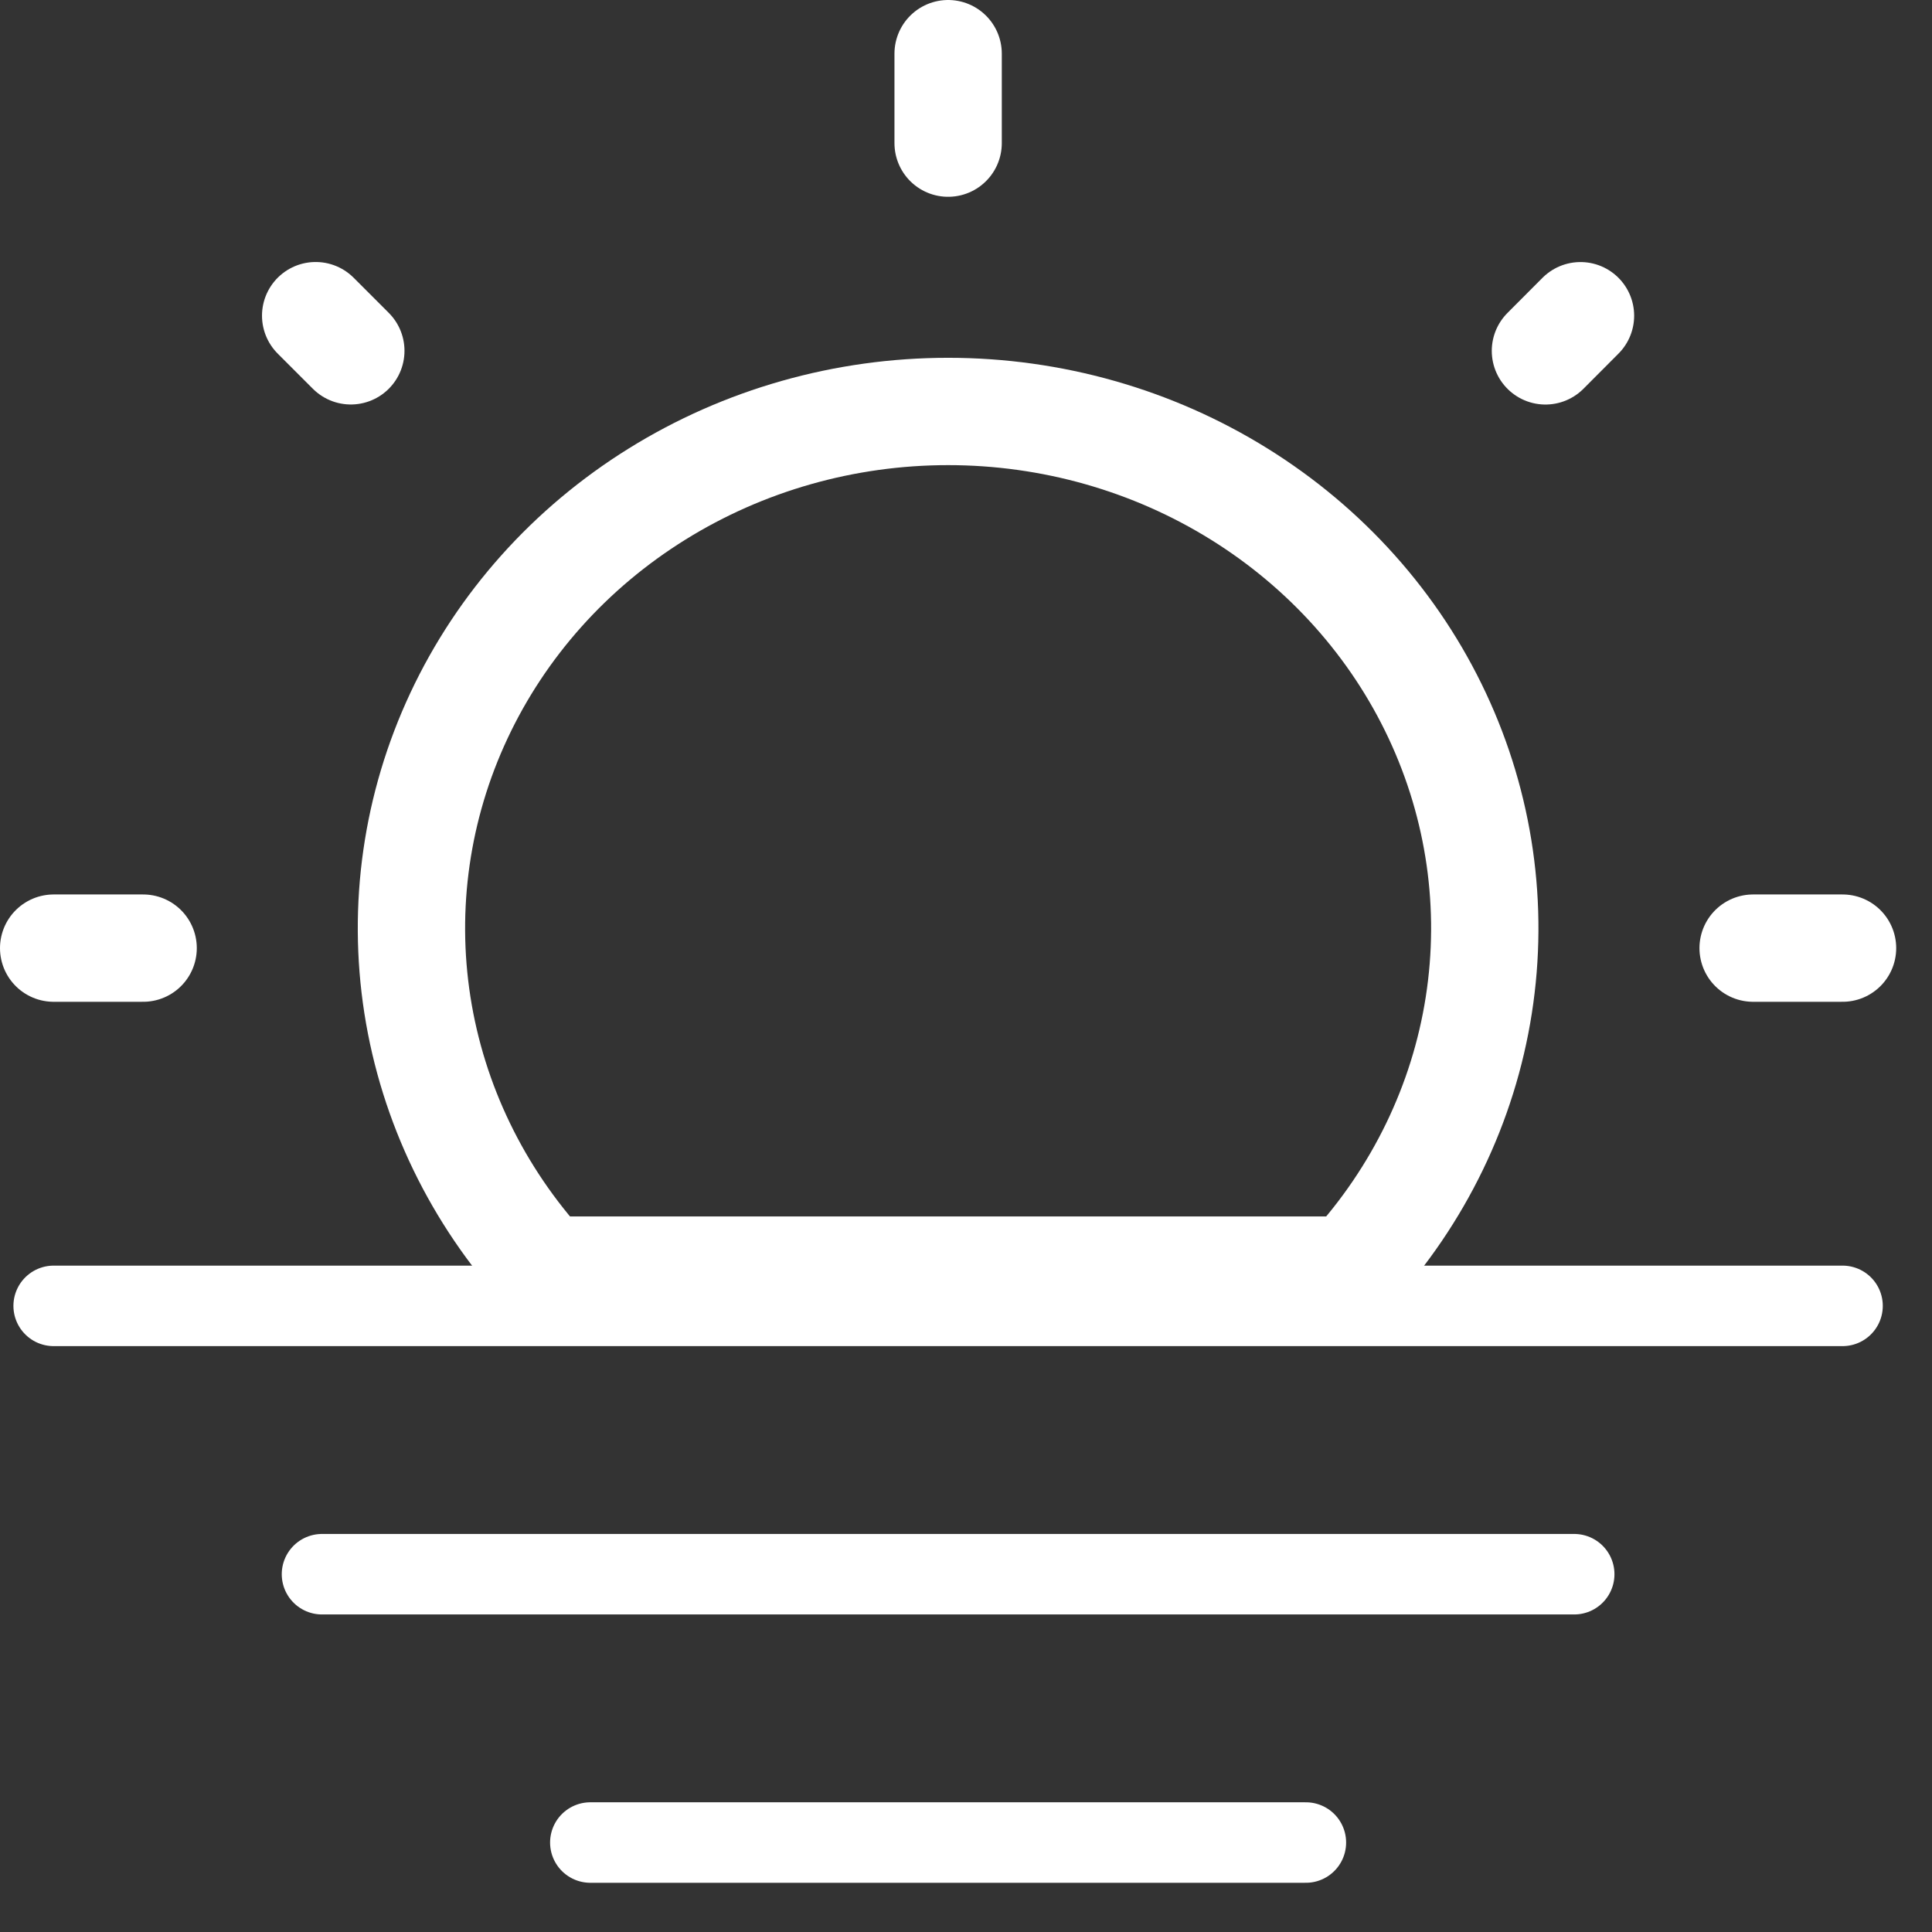 <svg width="36" height="36" viewBox="0 0 36 36" fill="none" xmlns="http://www.w3.org/2000/svg">
<rect x="0" y="0" width="36" height="36" fill="#333333" stroke="none"/>
<path d="M11 34.333H24.333M6 29.333H29.333M1 24.333H34.333" stroke="white" stroke-width="1.5" stroke-linecap="round" stroke-linejoin="round"/>
<path d="M17.667 7.667C15.742 7.667 13.859 8.201 12.242 9.207C10.625 10.212 9.344 11.645 8.552 13.335C7.76 15.024 7.492 16.897 7.778 18.73C8.065 20.563 8.894 22.277 10.167 23.667H25.166C26.439 22.277 27.269 20.563 27.555 18.73C27.842 16.897 27.573 15.024 26.781 13.335C25.989 11.645 24.708 10.212 23.092 9.207C21.475 8.201 19.591 7.667 17.667 7.667Z" stroke="white" stroke-width="2"/>
<path d="M17.667 1V2.667M34.333 17.667H32.667M2.667 17.667H1M29.45 5.883L28.797 6.538M6.537 6.537L5.882 5.882" stroke="white" stroke-width="2" stroke-linecap="round"/>
</svg>
